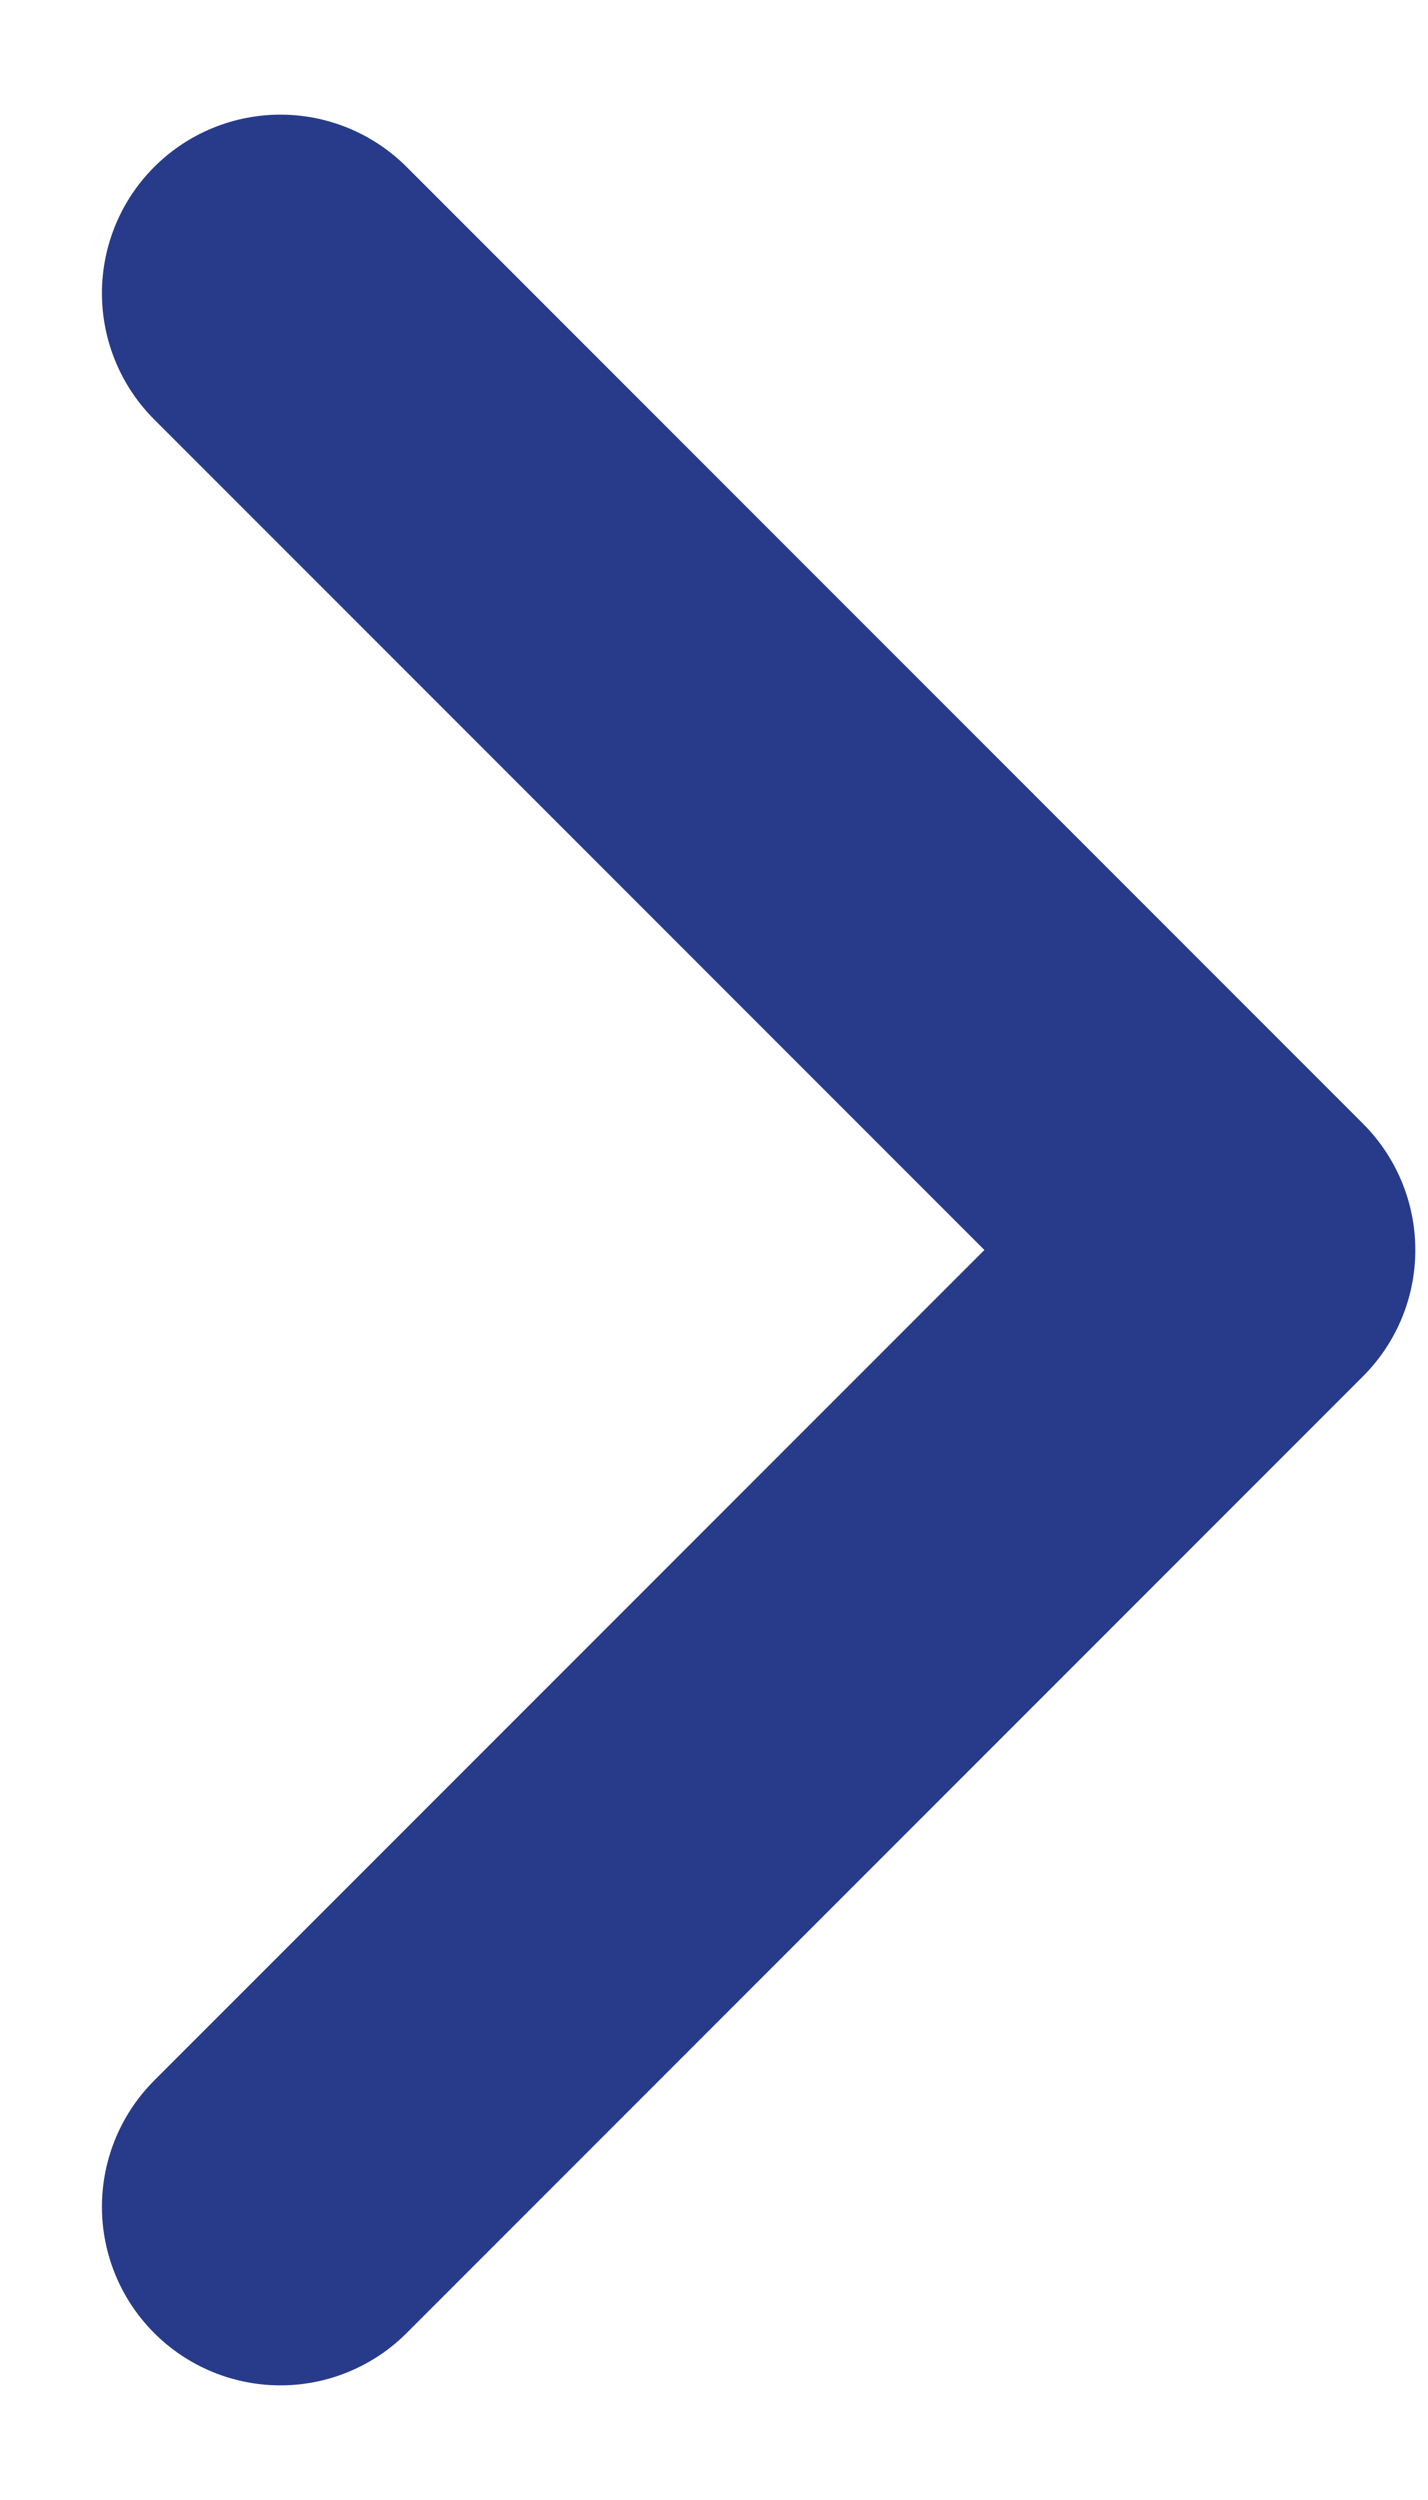 <?xml version="1.0" encoding="UTF-8"?>
<svg id="SVGDoc" width="8" height="14" xmlns="http://www.w3.org/2000/svg" version="1.1" xmlns:xlink="http://www.w3.org/1999/xlink" xmlns:avocode="https://avocode.com/" viewBox="0 0 8 14"><defs></defs><desc>Generated with Avocode.</desc><g><g><title>Caminho 26032</title><path d="M1.571,1.642v0l5.358,5.358v0l-5.358,5.358v0" fill-opacity="0" fill="#ffffff" stroke-dashoffset="0" stroke-linejoin="round" stroke-linecap="round" stroke-opacity="1" stroke="#283b8b" stroke-miterlimit="20" stroke-width="2"></path></g></g></svg>